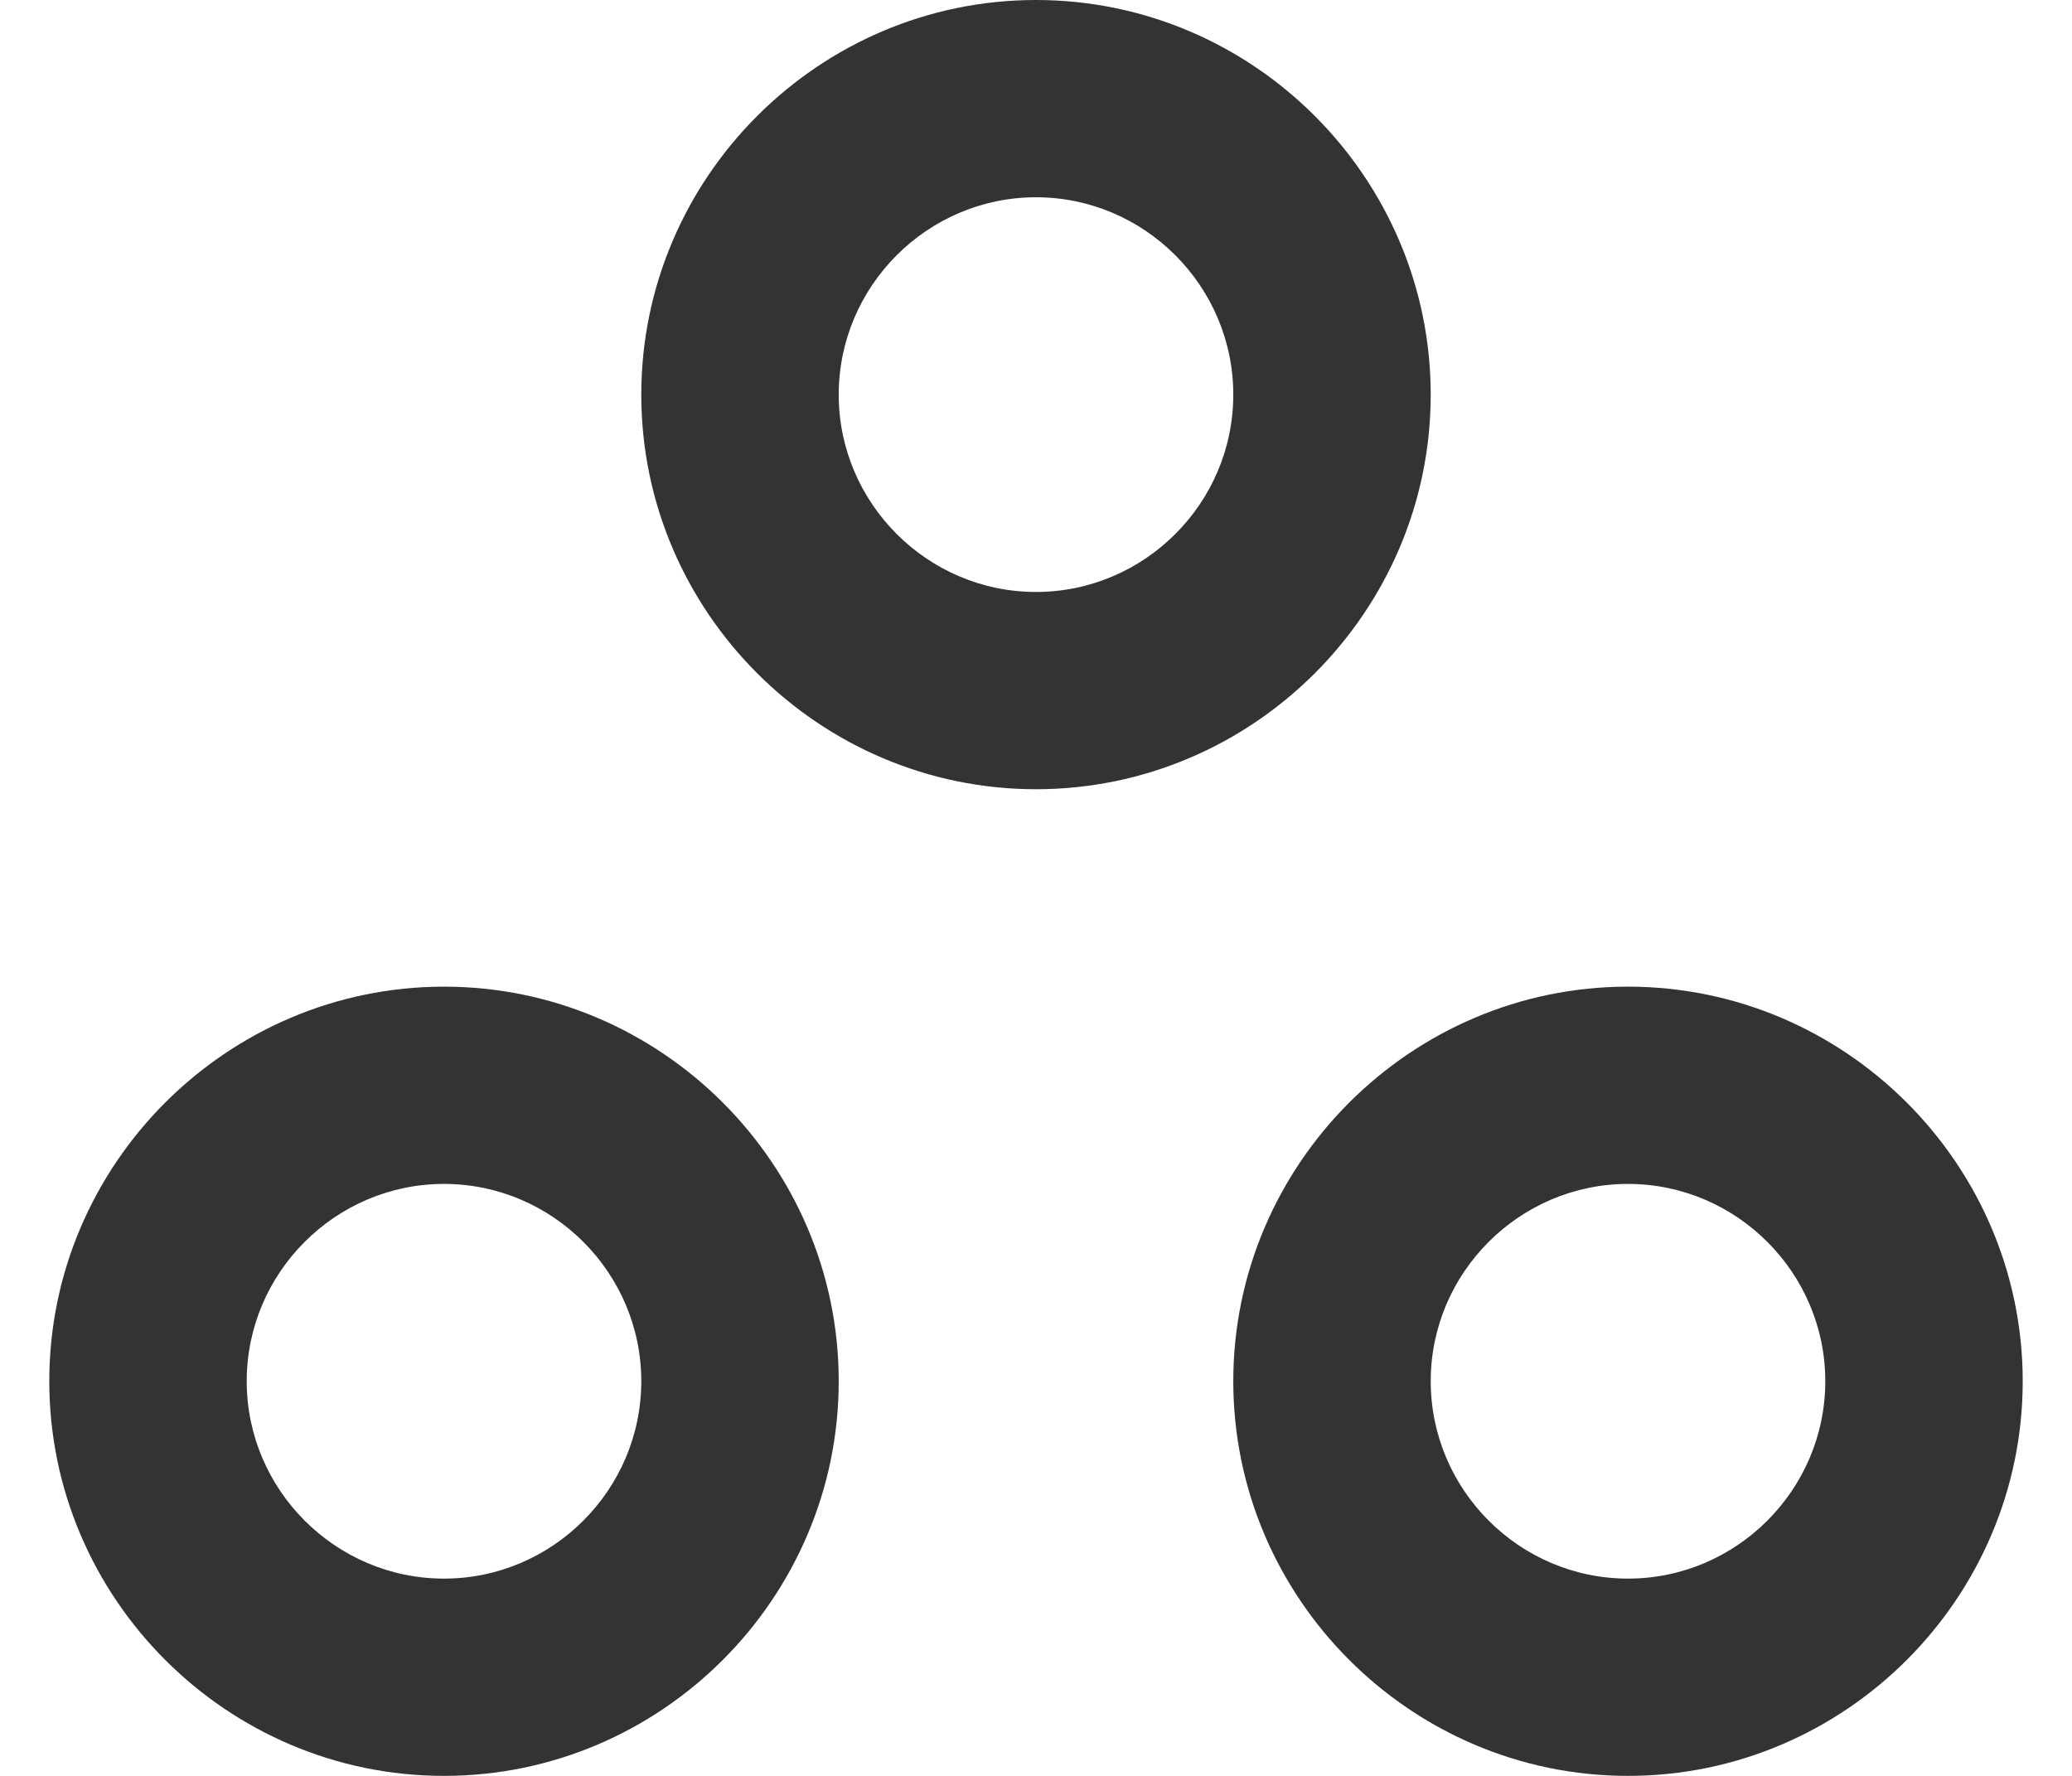 <svg width="14" height="12" viewBox="0 0 14 12" fill="none" xmlns="http://www.w3.org/2000/svg">
    <path d="M3 8C3.733 8 4.333 8.6 4.333 9.333C4.333 10.067 3.733 10.667 3 10.667C2.267 10.667 1.667 10.067 1.667 9.333C1.667 8.6 2.267 8 3 8ZM3 6.667C1.533 6.667 0.333 7.867 0.333 9.333C0.333 10.8 1.533 12 3 12C4.467 12 5.667 10.8 5.667 9.333C5.667 7.867 4.467 6.667 3 6.667ZM7 1.333C7.733 1.333 8.333 1.933 8.333 2.667C8.333 3.4 7.733 4 7 4C6.267 4 5.667 3.4 5.667 2.667C5.667 1.933 6.267 1.333 7 1.333ZM7 0C5.533 0 4.333 1.2 4.333 2.667C4.333 4.133 5.533 5.333 7 5.333C8.467 5.333 9.667 4.133 9.667 2.667C9.667 1.2 8.467 0 7 0ZM11 8C11.733 8 12.333 8.6 12.333 9.333C12.333 10.067 11.733 10.667 11 10.667C10.267 10.667 9.667 10.067 9.667 9.333C9.667 8.6 10.267 8 11 8ZM11 6.667C9.533 6.667 8.333 7.867 8.333 9.333C8.333 10.8 9.533 12 11 12C12.467 12 13.667 10.8 13.667 9.333C13.667 7.867 12.467 6.667 11 6.667Z" fill="#333333"/>
</svg>
